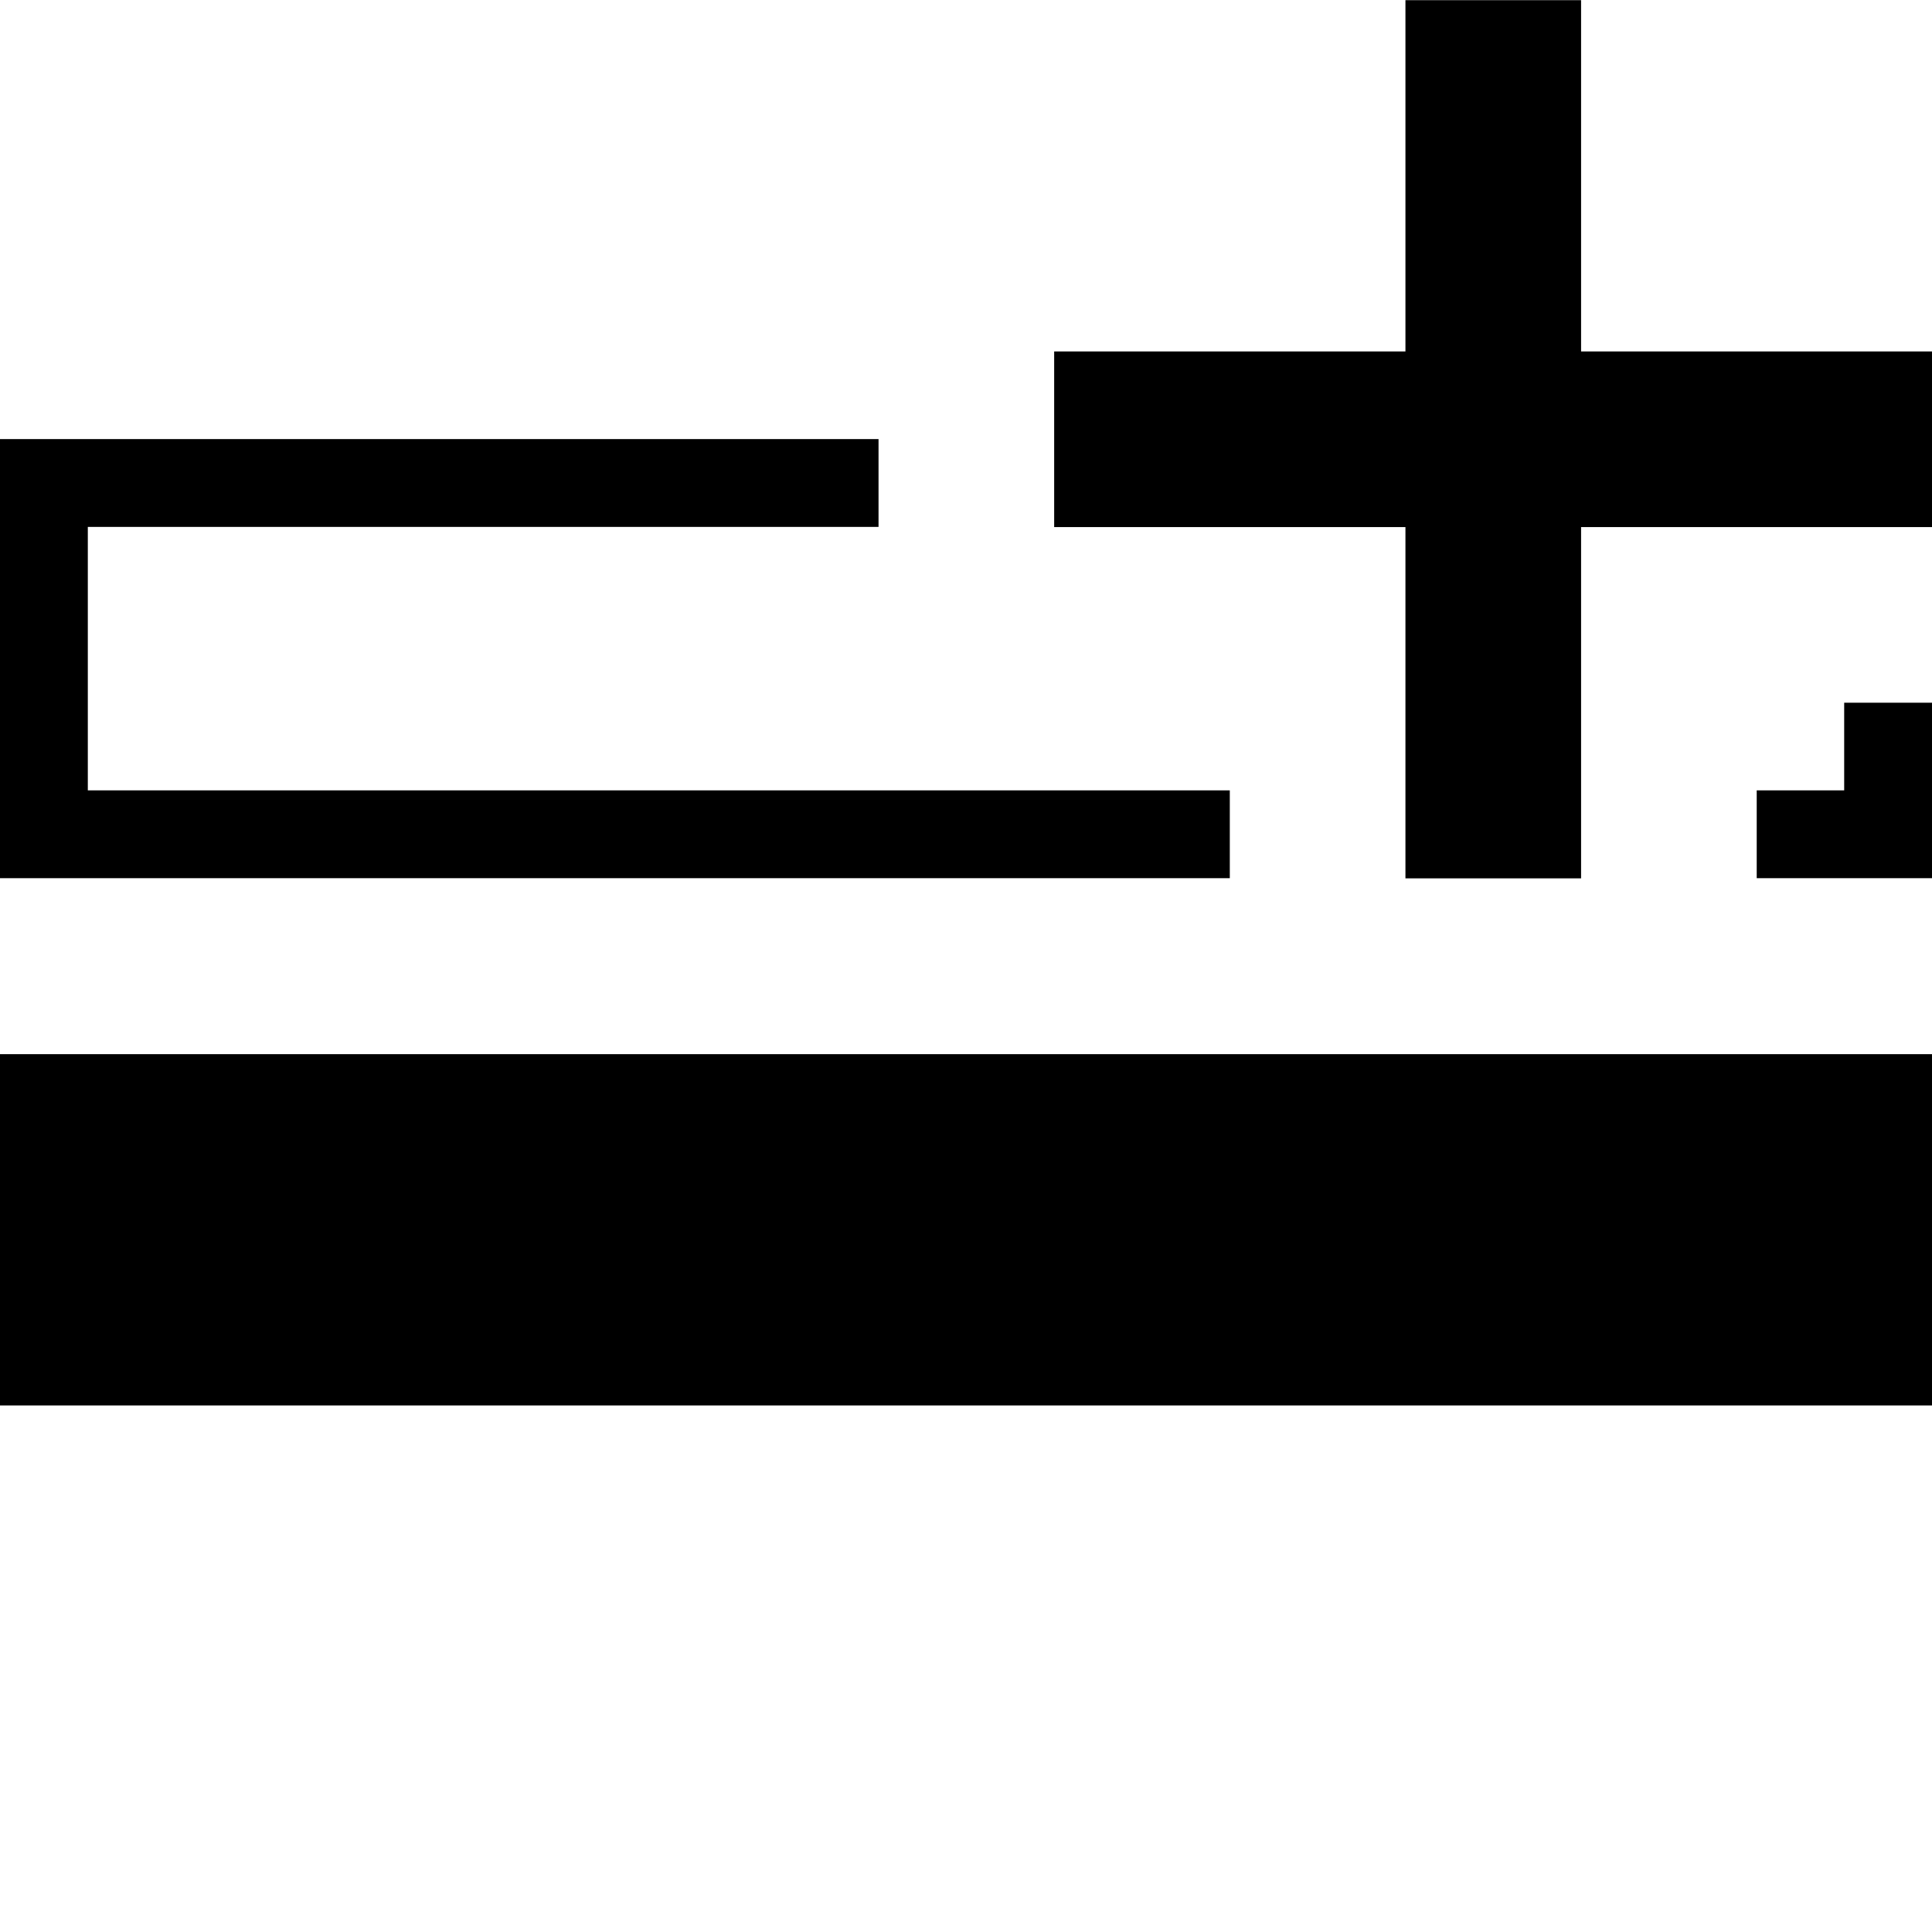 <svg width="22" height="22" version="1.1" viewBox="0 0 22 22" xmlns="http://www.w3.org/2000/svg"><path d="m0 16.004v-4h22v4zm16.004-6.002v-4h-4v-2h4v-4h2v4h4v2h-4v4zm-16.004-.002v-5h10.004v1h-9.004v3h13.004v1zm20.004 0v-1h.996v-.998h1v1.998z"/></svg>